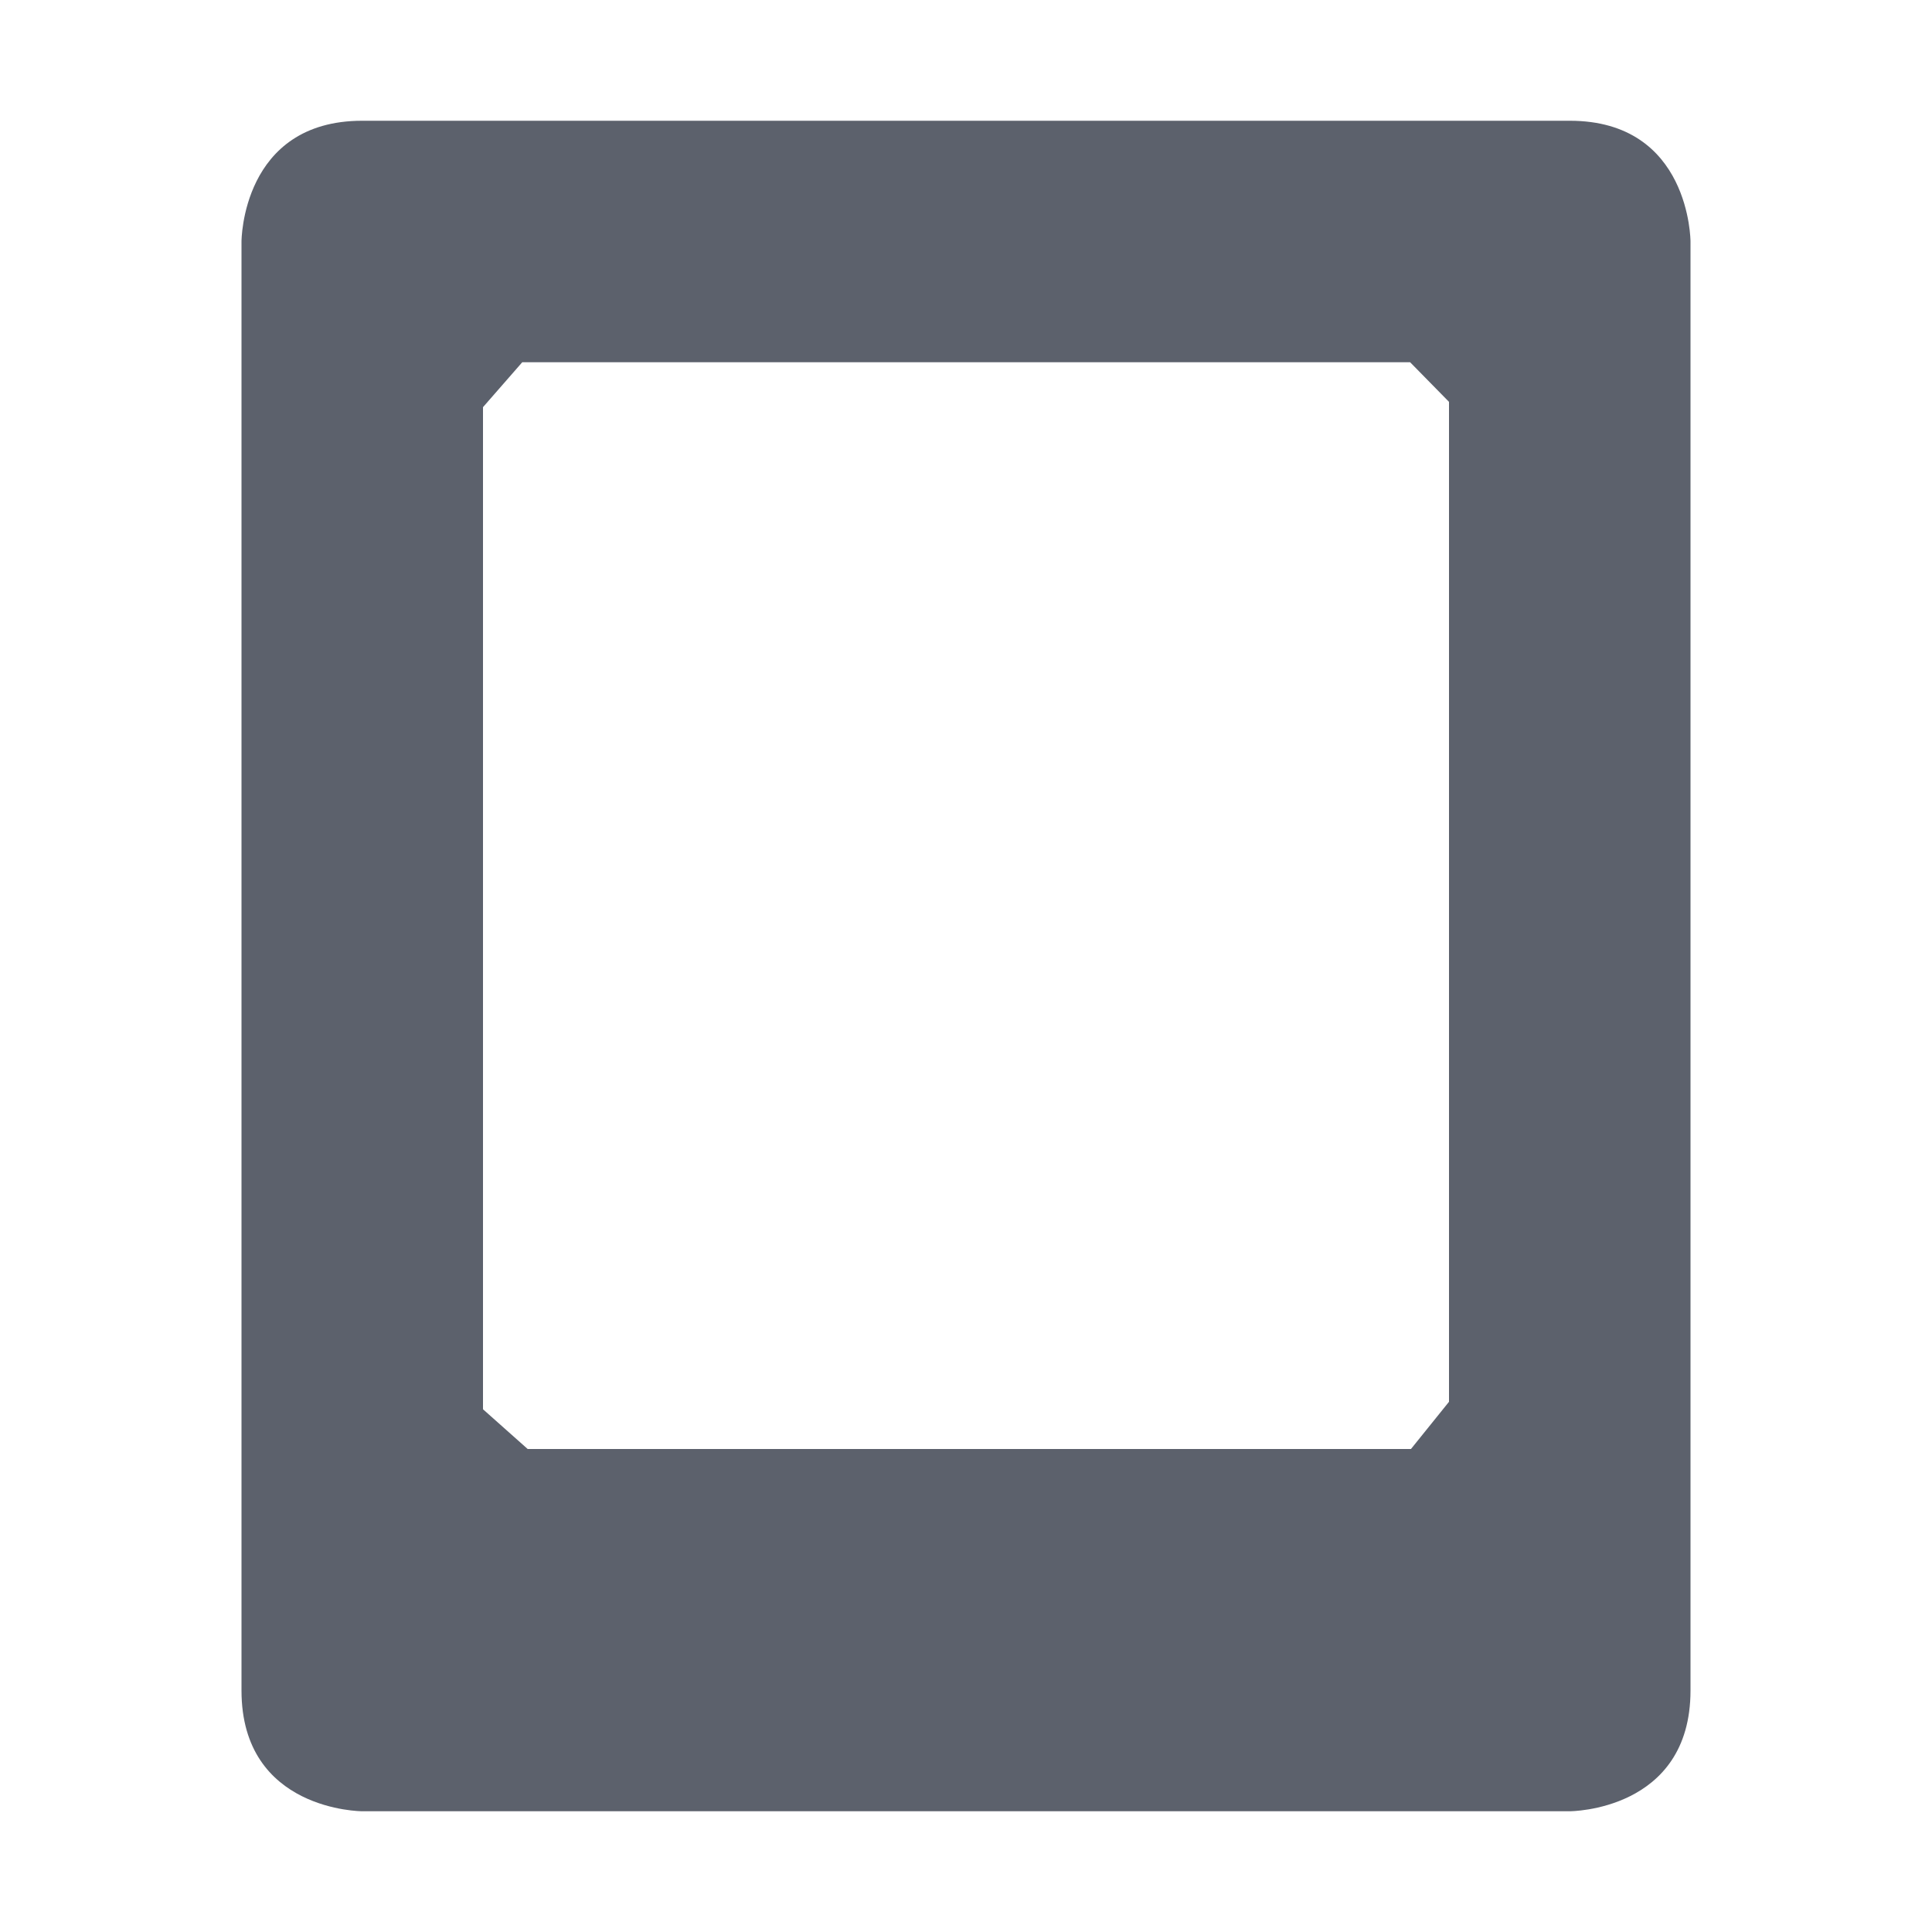 <?xml version="1.0" encoding="UTF-8" standalone="no"?>
<svg
   width="16"
   height="16"
   version="1.1"
   id="svg2649450"
   sodipodi:docname="tablet-symbolic.svg"
   inkscape:version="1.1.2 (0a00cf5339, 2022-02-04)"
   xmlns:inkscape="http://www.inkscape.org/namespaces/inkscape"
   xmlns:sodipodi="http://sodipodi.sourceforge.net/DTD/sodipodi-0.dtd"
   xmlns="http://www.w3.org/2000/svg"
   xmlns:svg="http://www.w3.org/2000/svg">
  <defs
     id="defs2649454" />
  <sodipodi:namedview
     id="namedview2649452"
     pagecolor="#ffffff"
     bordercolor="#666666"
     borderopacity="1.0"
     inkscape:pageshadow="2"
     inkscape:pageopacity="0.0"
     inkscape:pagecheckerboard="0"
     showgrid="false"
     inkscape:zoom="51.6875"
     inkscape:cx="7.9903265"
     inkscape:cy="8"
     inkscape:window-width="1920"
     inkscape:window-height="1051"
     inkscape:window-x="0"
     inkscape:window-y="29"
     inkscape:window-maximized="1"
     inkscape:current-layer="svg2649450" />
  <path
     style="fill:#5c616c"
     d="M 3,1 C 2,1 2,2 2,2 v 12 c 0,1 1,1 1,1 h 10 c 0,0 1,0 1,-1 V 2 C 14,2 14,1 13,1 Z M 4,3.372 4.325,3 H 11.678 V 3 L 12,3.328 V 11.609 L 11.685,12 v 0 H 4.37 L 4,11.671 v 0 z"
     id="path2649448"
     sodipodi:nodetypes="scsccscsscccccccccccc" />
</svg>
